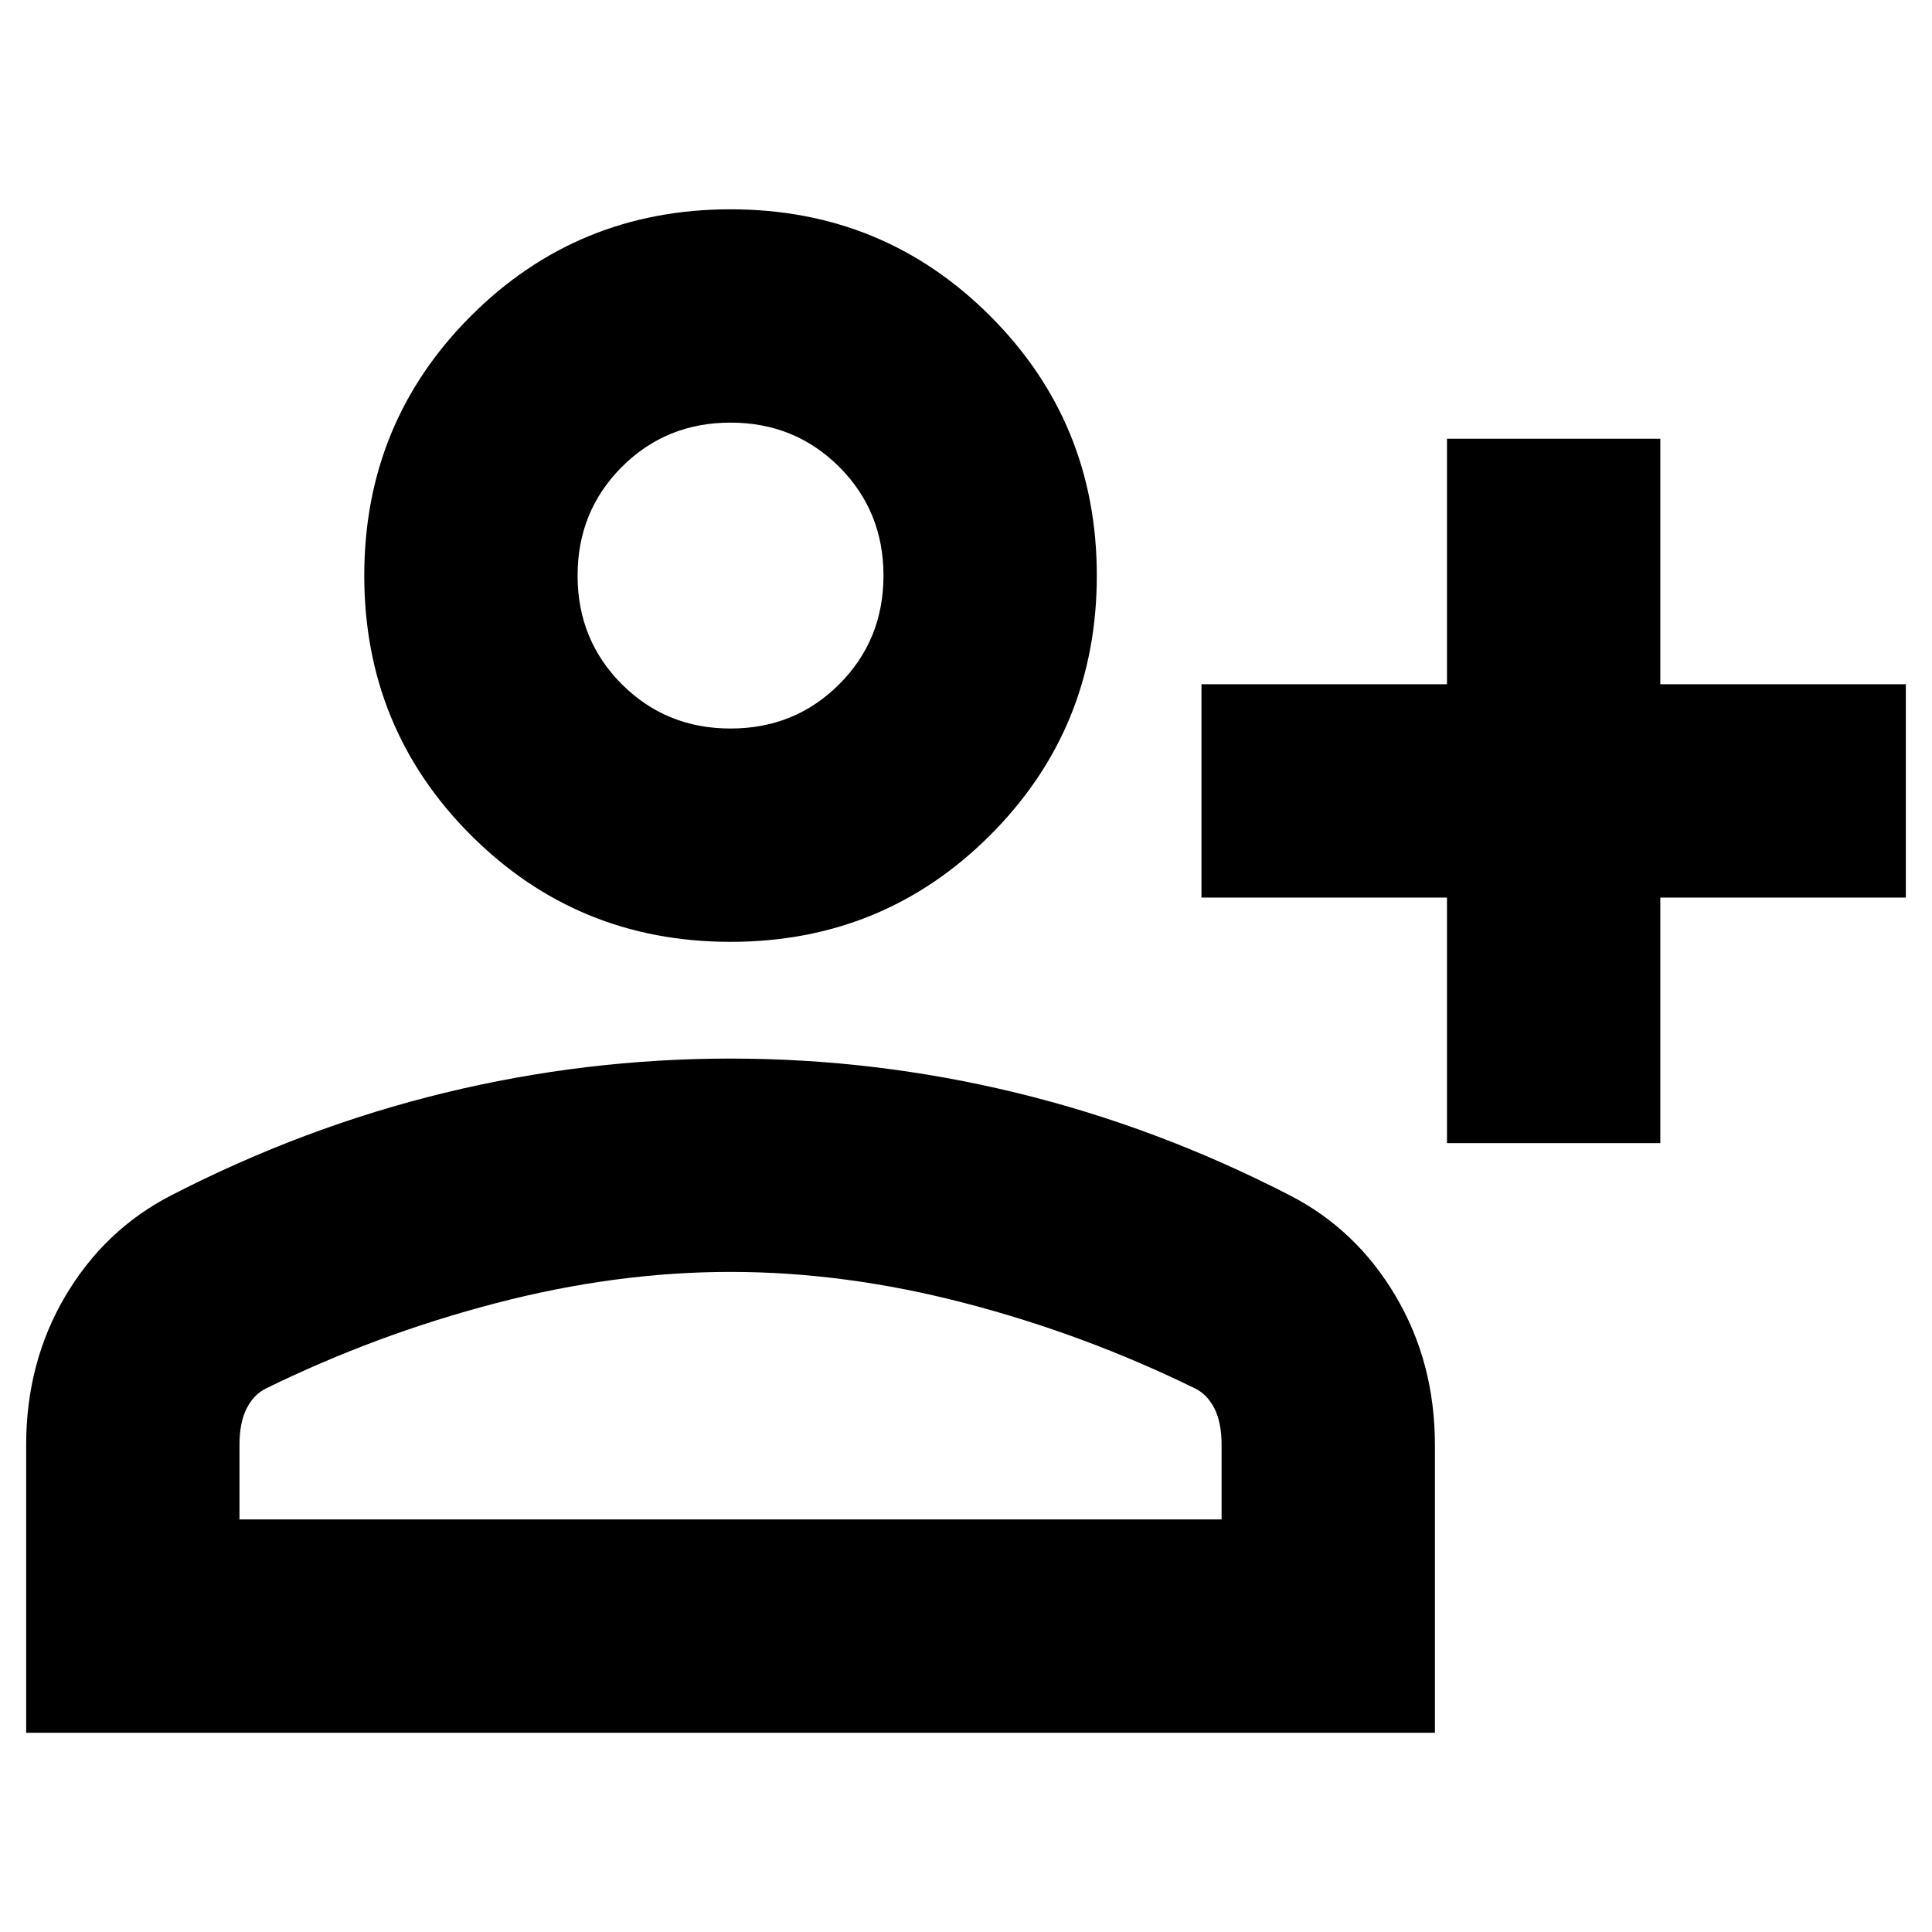 <svg xmlns="http://www.w3.org/2000/svg" height="24" width="24"><path d="M17.975 14.2V11.15H14.925V8.5H17.975V5.45H20.625V8.5H23.675V11.15H20.625V14.2ZM9.075 11.7Q7.175 11.7 5.85 10.375Q4.525 9.05 4.525 7.15Q4.525 5.25 5.85 3.925Q7.175 2.6 9.075 2.6Q10.975 2.6 12.3 3.925Q13.625 5.25 13.625 7.15Q13.625 9.05 12.3 10.375Q10.975 11.7 9.075 11.7ZM0.325 21.525V17.95Q0.325 16.925 0.812 16.1Q1.3 15.275 2.125 14.85Q3.775 14 5.525 13.575Q7.275 13.15 9.075 13.15Q10.875 13.15 12.625 13.575Q14.375 14 16.025 14.85Q16.85 15.275 17.337 16.1Q17.825 16.925 17.825 17.95V21.525ZM2.975 18.875H15.175V17.95Q15.175 17.675 15.088 17.5Q15 17.325 14.85 17.25Q13.475 16.575 11.988 16.188Q10.5 15.8 9.075 15.8Q7.65 15.8 6.162 16.188Q4.675 16.575 3.3 17.25Q3.15 17.325 3.062 17.5Q2.975 17.675 2.975 17.95ZM9.075 9.05Q9.875 9.05 10.425 8.5Q10.975 7.95 10.975 7.15Q10.975 6.35 10.425 5.8Q9.875 5.25 9.075 5.25Q8.275 5.25 7.725 5.8Q7.175 6.35 7.175 7.15Q7.175 7.95 7.725 8.5Q8.275 9.05 9.075 9.05ZM9.075 7.15Q9.075 7.15 9.075 7.15Q9.075 7.15 9.075 7.15Q9.075 7.15 9.075 7.15Q9.075 7.15 9.075 7.15Q9.075 7.15 9.075 7.15Q9.075 7.15 9.075 7.15Q9.075 7.15 9.075 7.15Q9.075 7.15 9.075 7.15ZM9.075 15.8Q9.075 15.8 9.075 15.8Q9.075 15.8 9.075 15.8Q9.075 15.8 9.075 15.8Q9.075 15.8 9.075 15.8Q9.075 15.8 9.075 15.8Q9.075 15.8 9.075 15.8Q9.075 15.8 9.075 15.8Q9.075 15.8 9.075 15.8Z"/></svg>